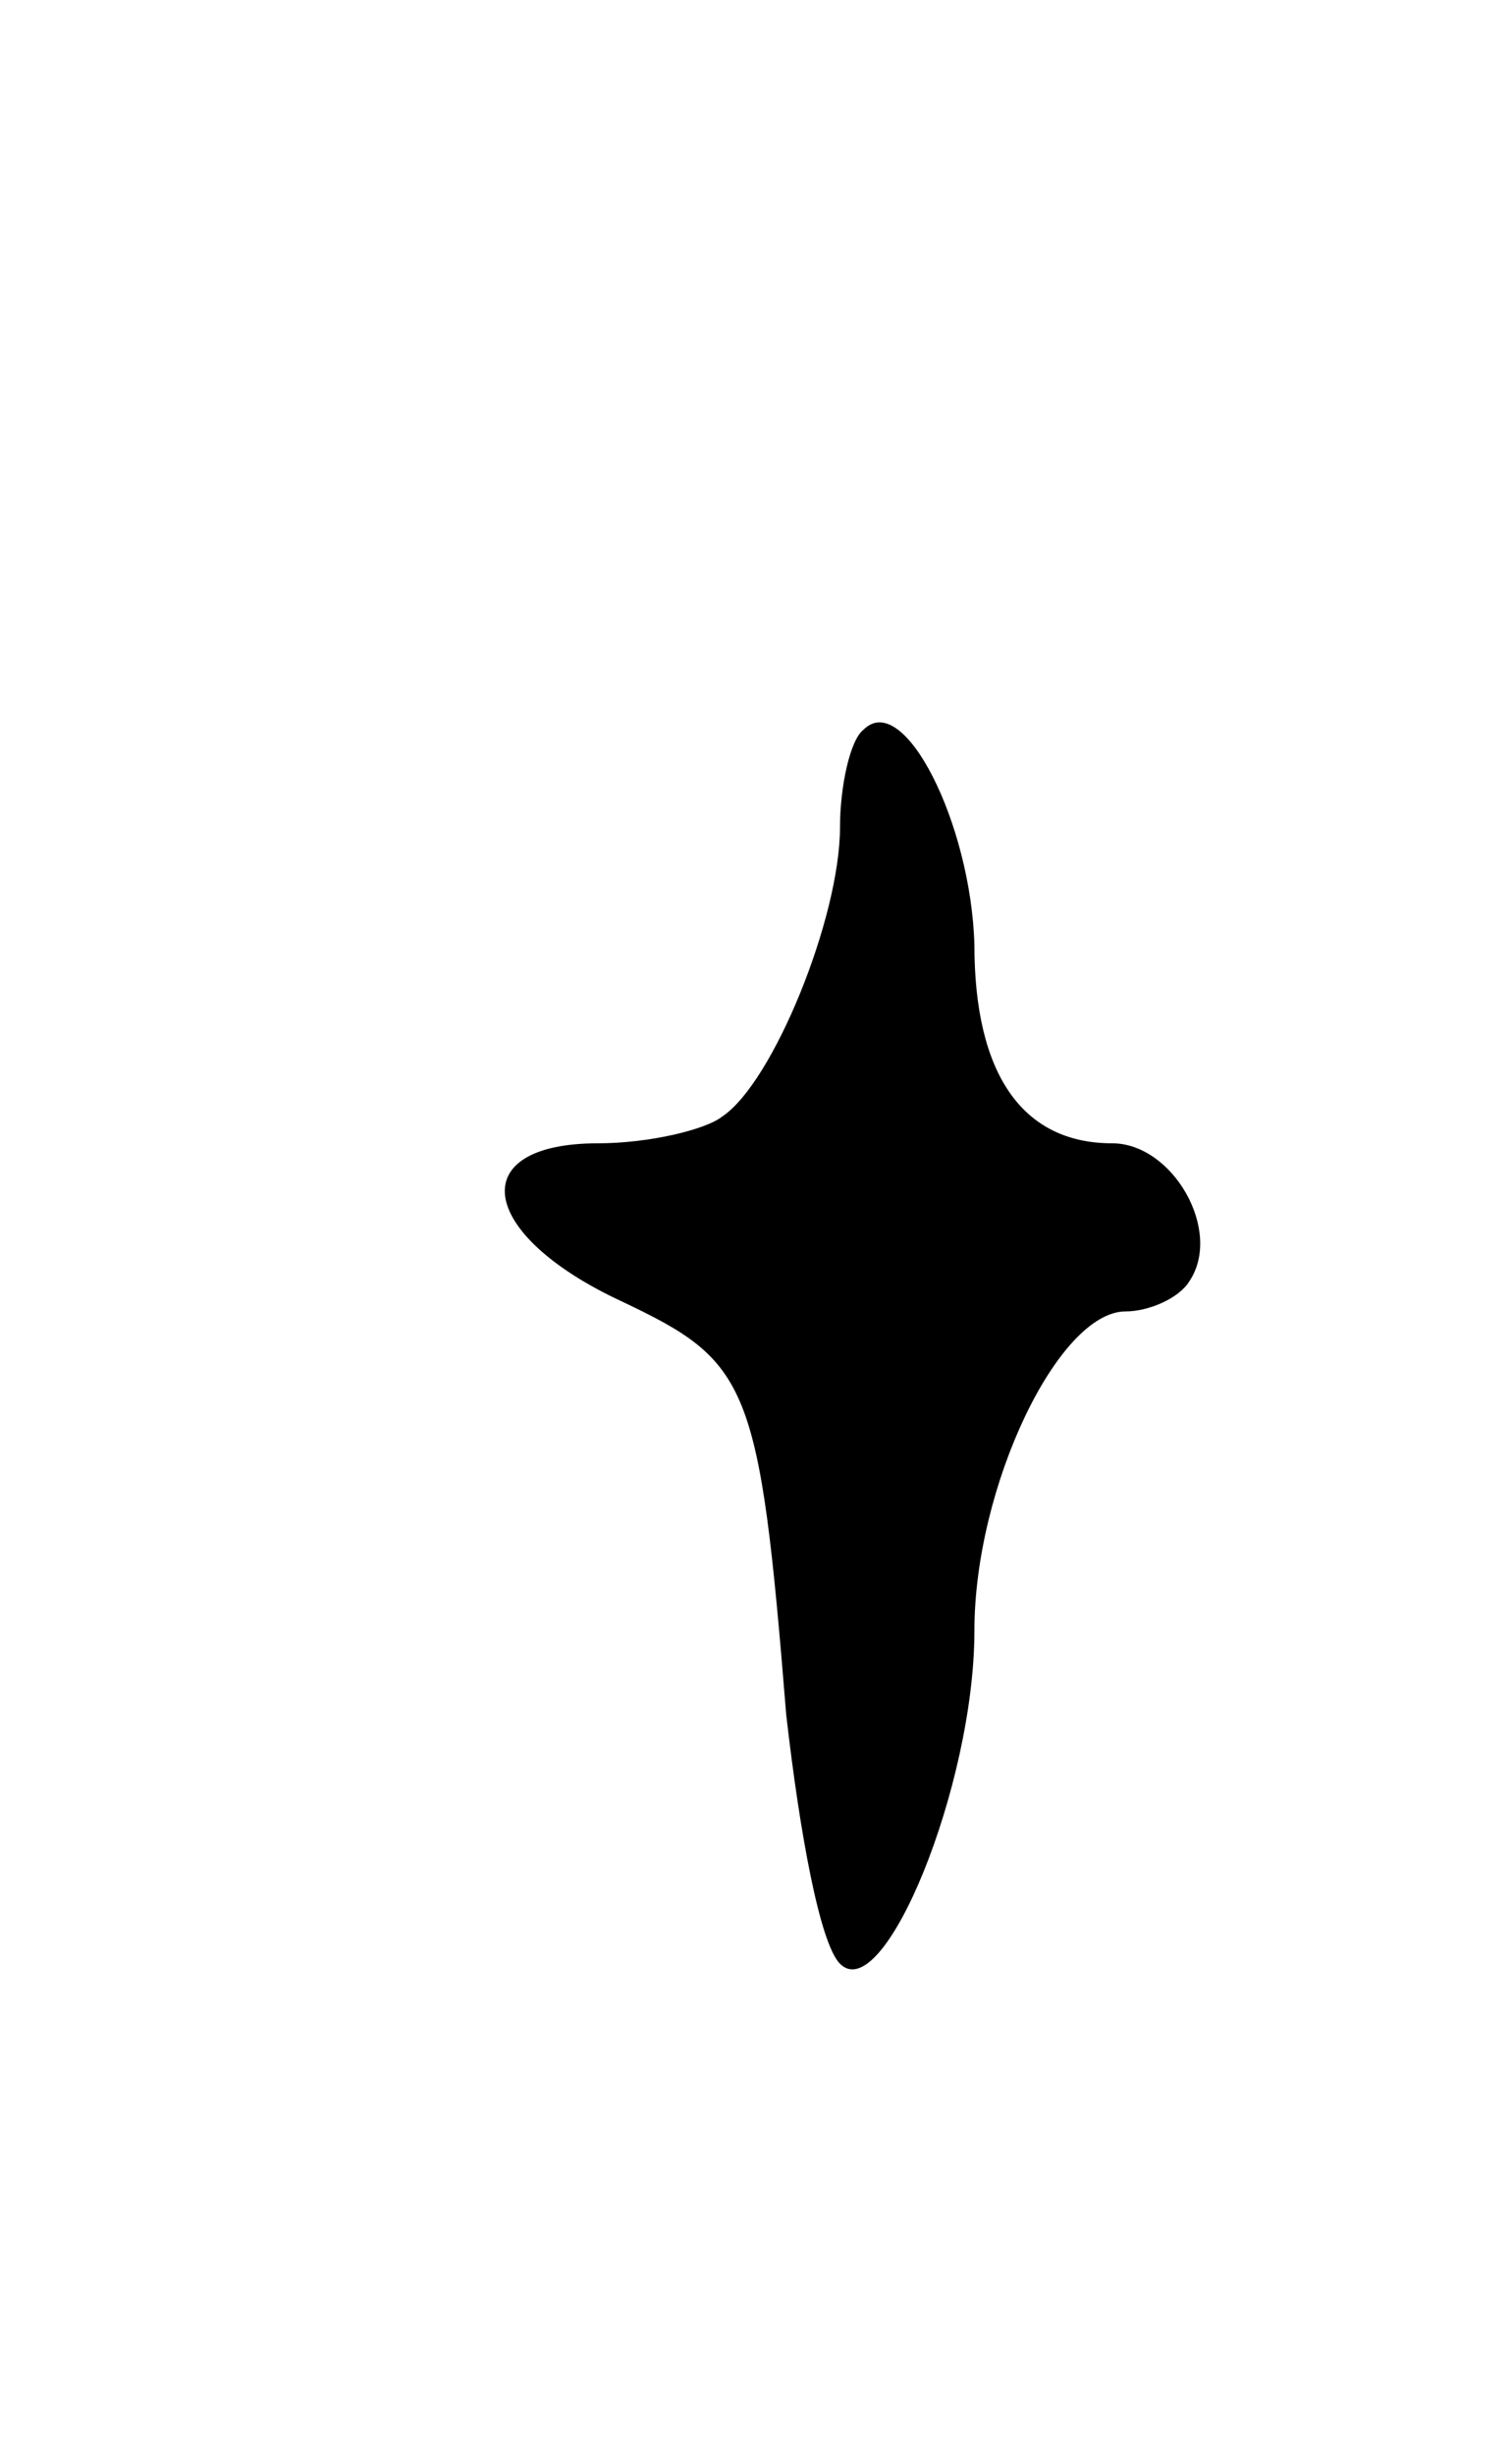 <svg version="1.0" xmlns="http://www.w3.org/2000/svg"
 width="45pt" height="73pt" viewBox="0 0 45 73"
 preserveAspectRatio="xMidYMid meet">
<g transform="translate(0,73) scale(0.1,-0.1)"
fill="#000000" stroke="none">
<path d="M257 513 c-4 -3 -7 -17 -7 -29 0 -27 -20 -76 -35 -86 -5 -4 -22 -8
-37 -8 -40 0 -36 -27 7 -47 38 -18 41 -24 49 -123 4 -35 10 -68 16 -74 13 -13
40 53 40 99 0 43 25 95 45 95 7 0 16 4 19 9 10 15 -5 41 -23 41 -27 0 -41 21
-41 59 -1 36 -21 76 -33 64z"/>
</g>
</svg>
